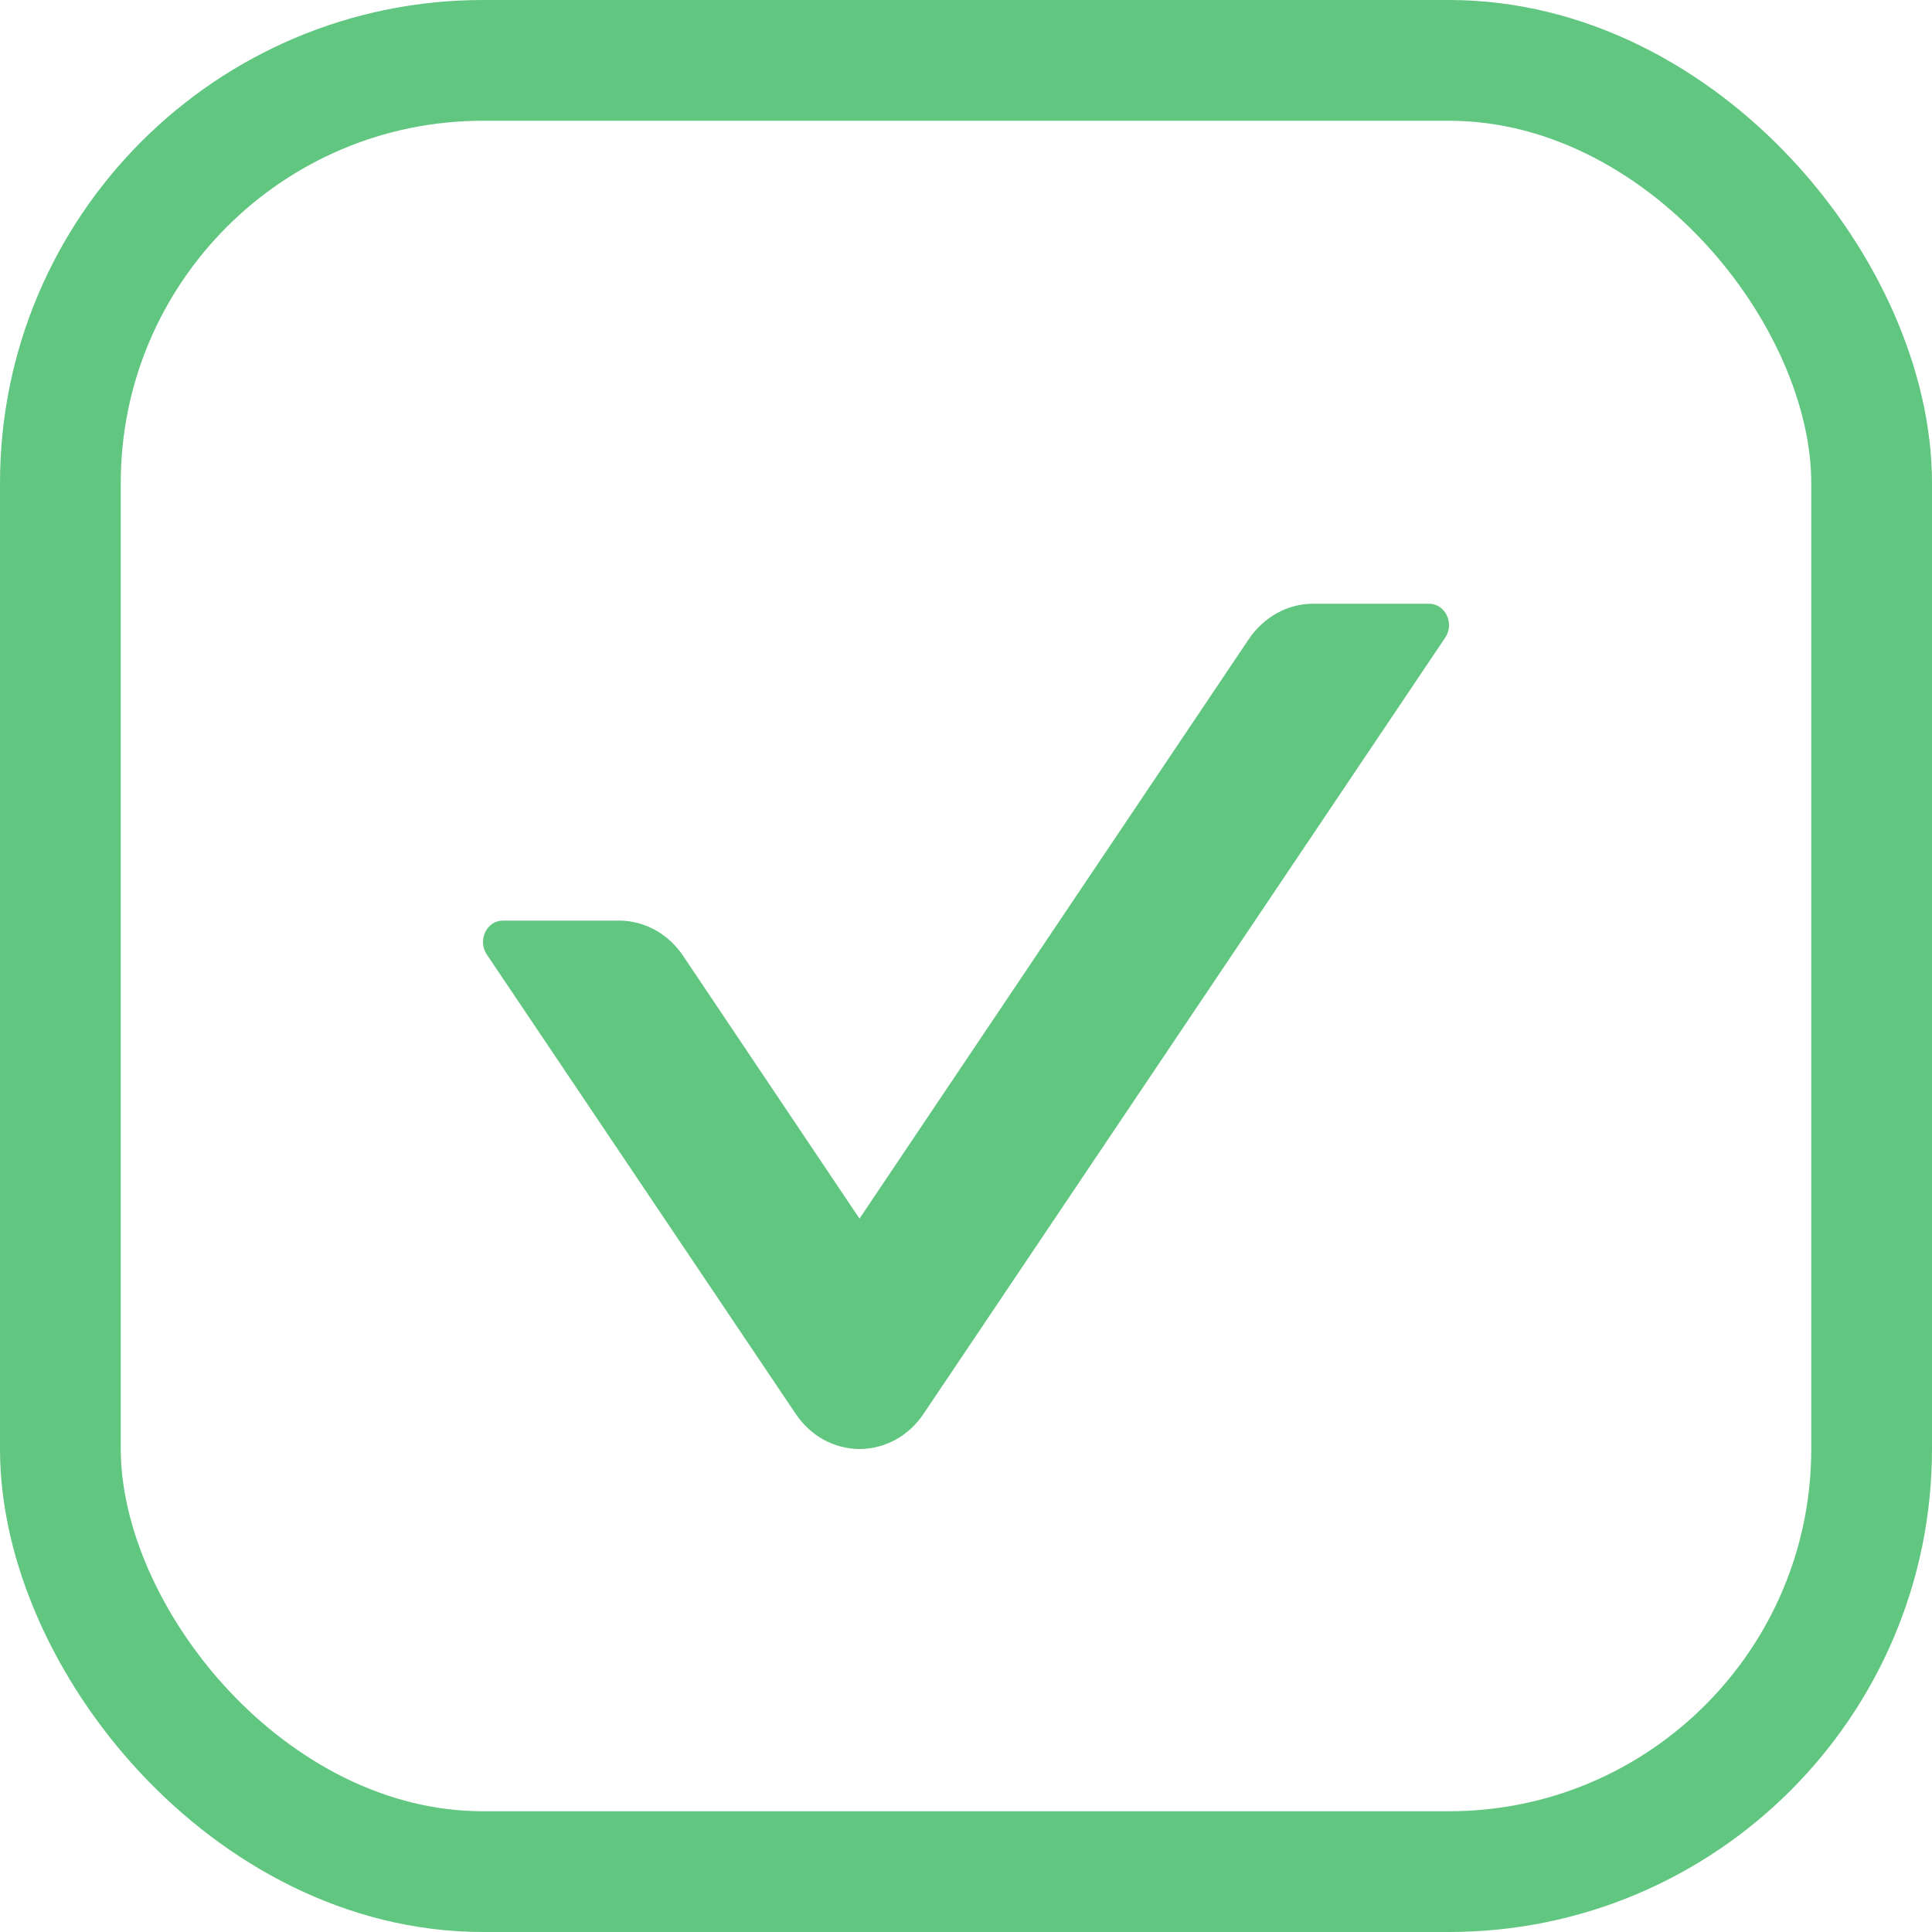 <svg width="16" height="16" viewBox="0 0 16 16" fill="none" xmlns="http://www.w3.org/2000/svg">
<rect x="0.5" y="0.5" width="15" height="15" rx="3.5" stroke="#61C680"/>
<path d="M11.969 5.28L7.649 11.708C7.589 11.798 7.509 11.872 7.417 11.923C7.325 11.973 7.223 12 7.119 12C7.015 12 6.913 11.973 6.821 11.923C6.729 11.872 6.649 11.798 6.589 11.708L4.031 7.904C3.953 7.787 4.031 7.624 4.164 7.624H5.126C5.336 7.624 5.535 7.732 5.658 7.917L7.118 10.092L10.342 5.293C10.466 5.11 10.662 5 10.874 5H11.836C11.969 5 12.047 5.163 11.969 5.28Z" fill="#61C680"/>
</svg>
